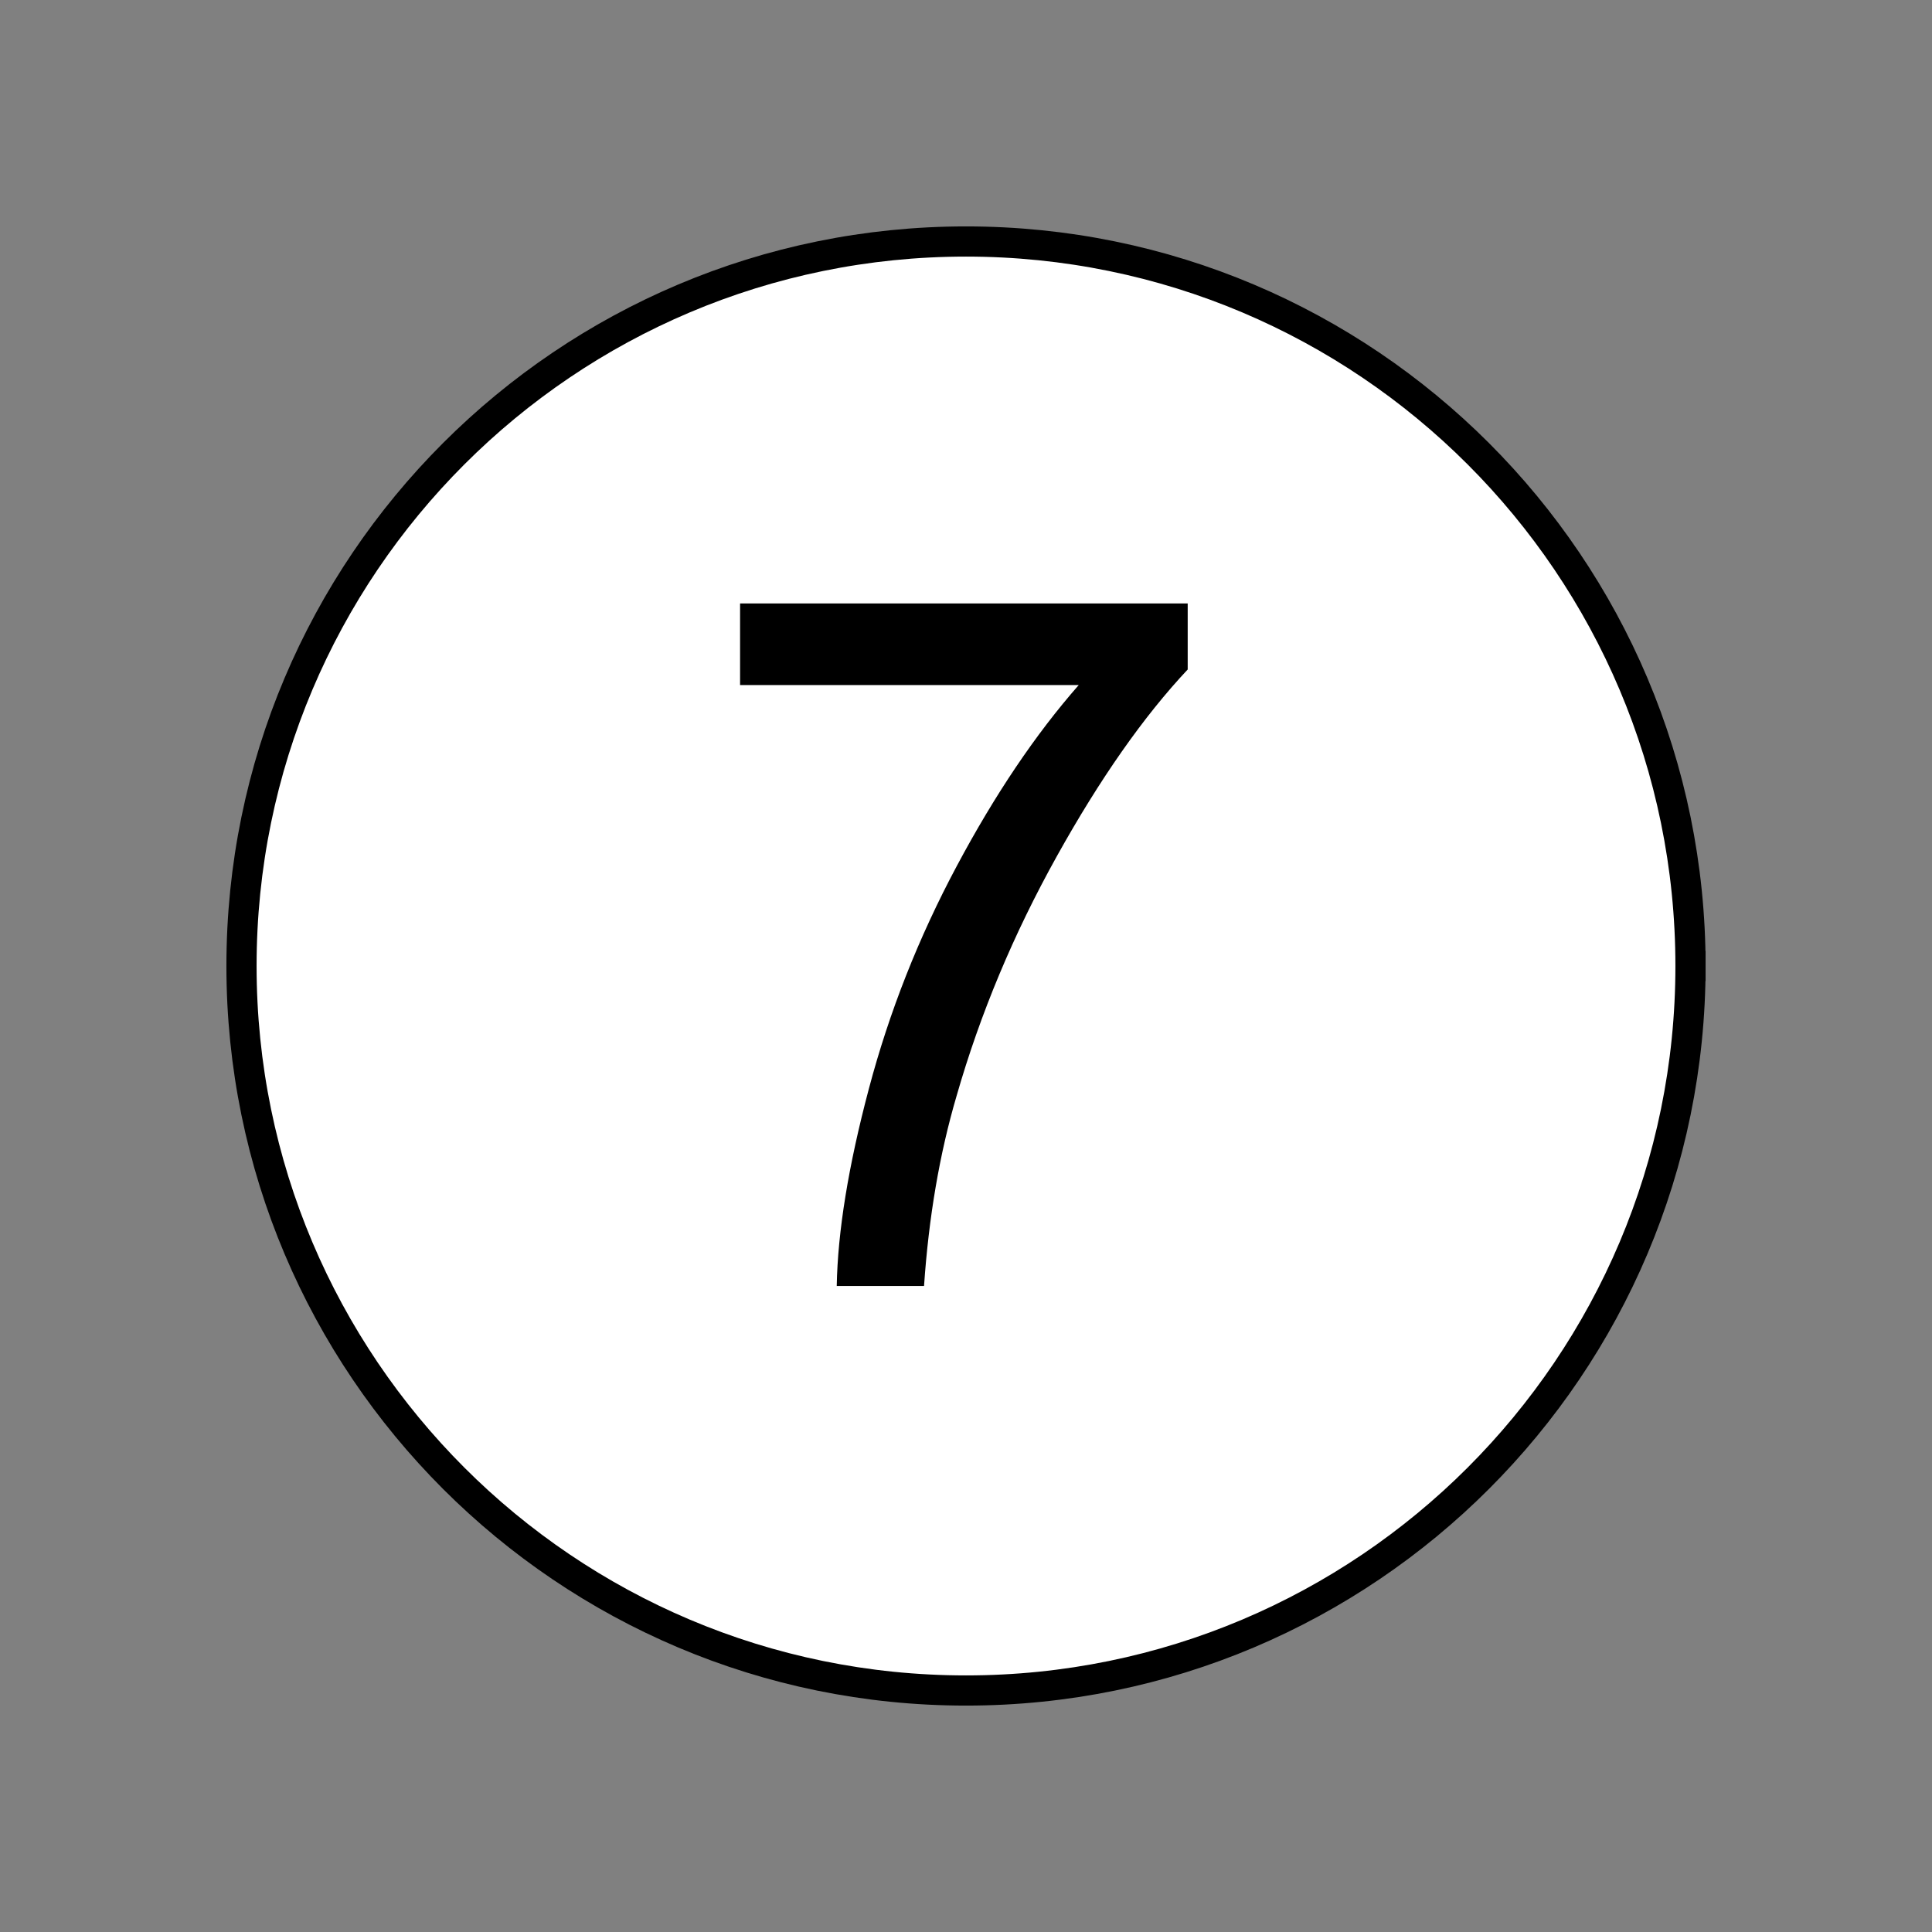 <?xml version="1.0" encoding="UTF-8" standalone="no"?>
<svg width="11.289mm" height="11.289mm"
 viewBox="0 0 32 32"
 xmlns="http://www.w3.org/2000/svg" xmlns:xlink="http://www.w3.org/1999/xlink"  version="1.2" baseProfile="tiny">
<rect x="0" y="0" width="32" height="32" fill="#808080" stroke="none"/>
<title>Qt SVG Document</title>
<desc>Generated with Qt</desc>
<defs>
</defs>
<g fill="none" stroke="black" stroke-width="1" fill-rule="evenodd" stroke-linecap="square" stroke-linejoin="bevel" >

<g fill="#ffffff" fill-opacity="1" stroke="#000000" stroke-opacity="1" stroke-width="0.5" stroke-linecap="square" stroke-linejoin="bevel" transform="matrix(1,0,0,1,0,0)"
font-family="MS Shell Dlg 2" font-size="9.8" font-weight="400" font-style="normal" 
>
<path vector-effect="none" fill-rule="evenodd" d="M28,16 C28,22.627 22.627,28 16,28 C9.373,28 4,22.627 4,16 C4,9.373 9.373,4 16,4 C22.627,4 28,9.373 28,16 "/>
</g>

<g fill="#000000" fill-opacity="1" stroke="none" transform="matrix(1,0,0,1,16, 14.3)"
font-family="MS Shell Dlg 2" font-size="9.8" font-weight="400" font-style="normal" 
>
<path vector-effect="none" fill-rule="nonzero" d="M-3.742,-2.953 L-3.742,-4.305 L3.672,-4.305 L3.672,-3.211 C2.943,-2.435 2.22,-1.404 1.504,-0.117 C0.788,1.169 0.234,2.492 -0.156,3.852 C-0.438,4.81 -0.617,5.859 -0.695,7 L-2.141,7 C-2.125,6.099 -1.948,5.01 -1.609,3.734 C-1.271,2.458 -0.785,1.228 -0.152,0.043 C0.48,-1.142 1.154,-2.141 1.867,-2.953 L-3.742,-2.953"/>
</g>

<g fill="#ffffff" fill-opacity="1" stroke="#000000" stroke-opacity="1" stroke-width="0.5" stroke-linecap="square" stroke-linejoin="bevel" transform="matrix(1,0,0,1,0,0)"
font-family="MS Shell Dlg 2" font-size="9.8" font-weight="400" font-style="normal" 
>
</g>
</g>
</svg>
